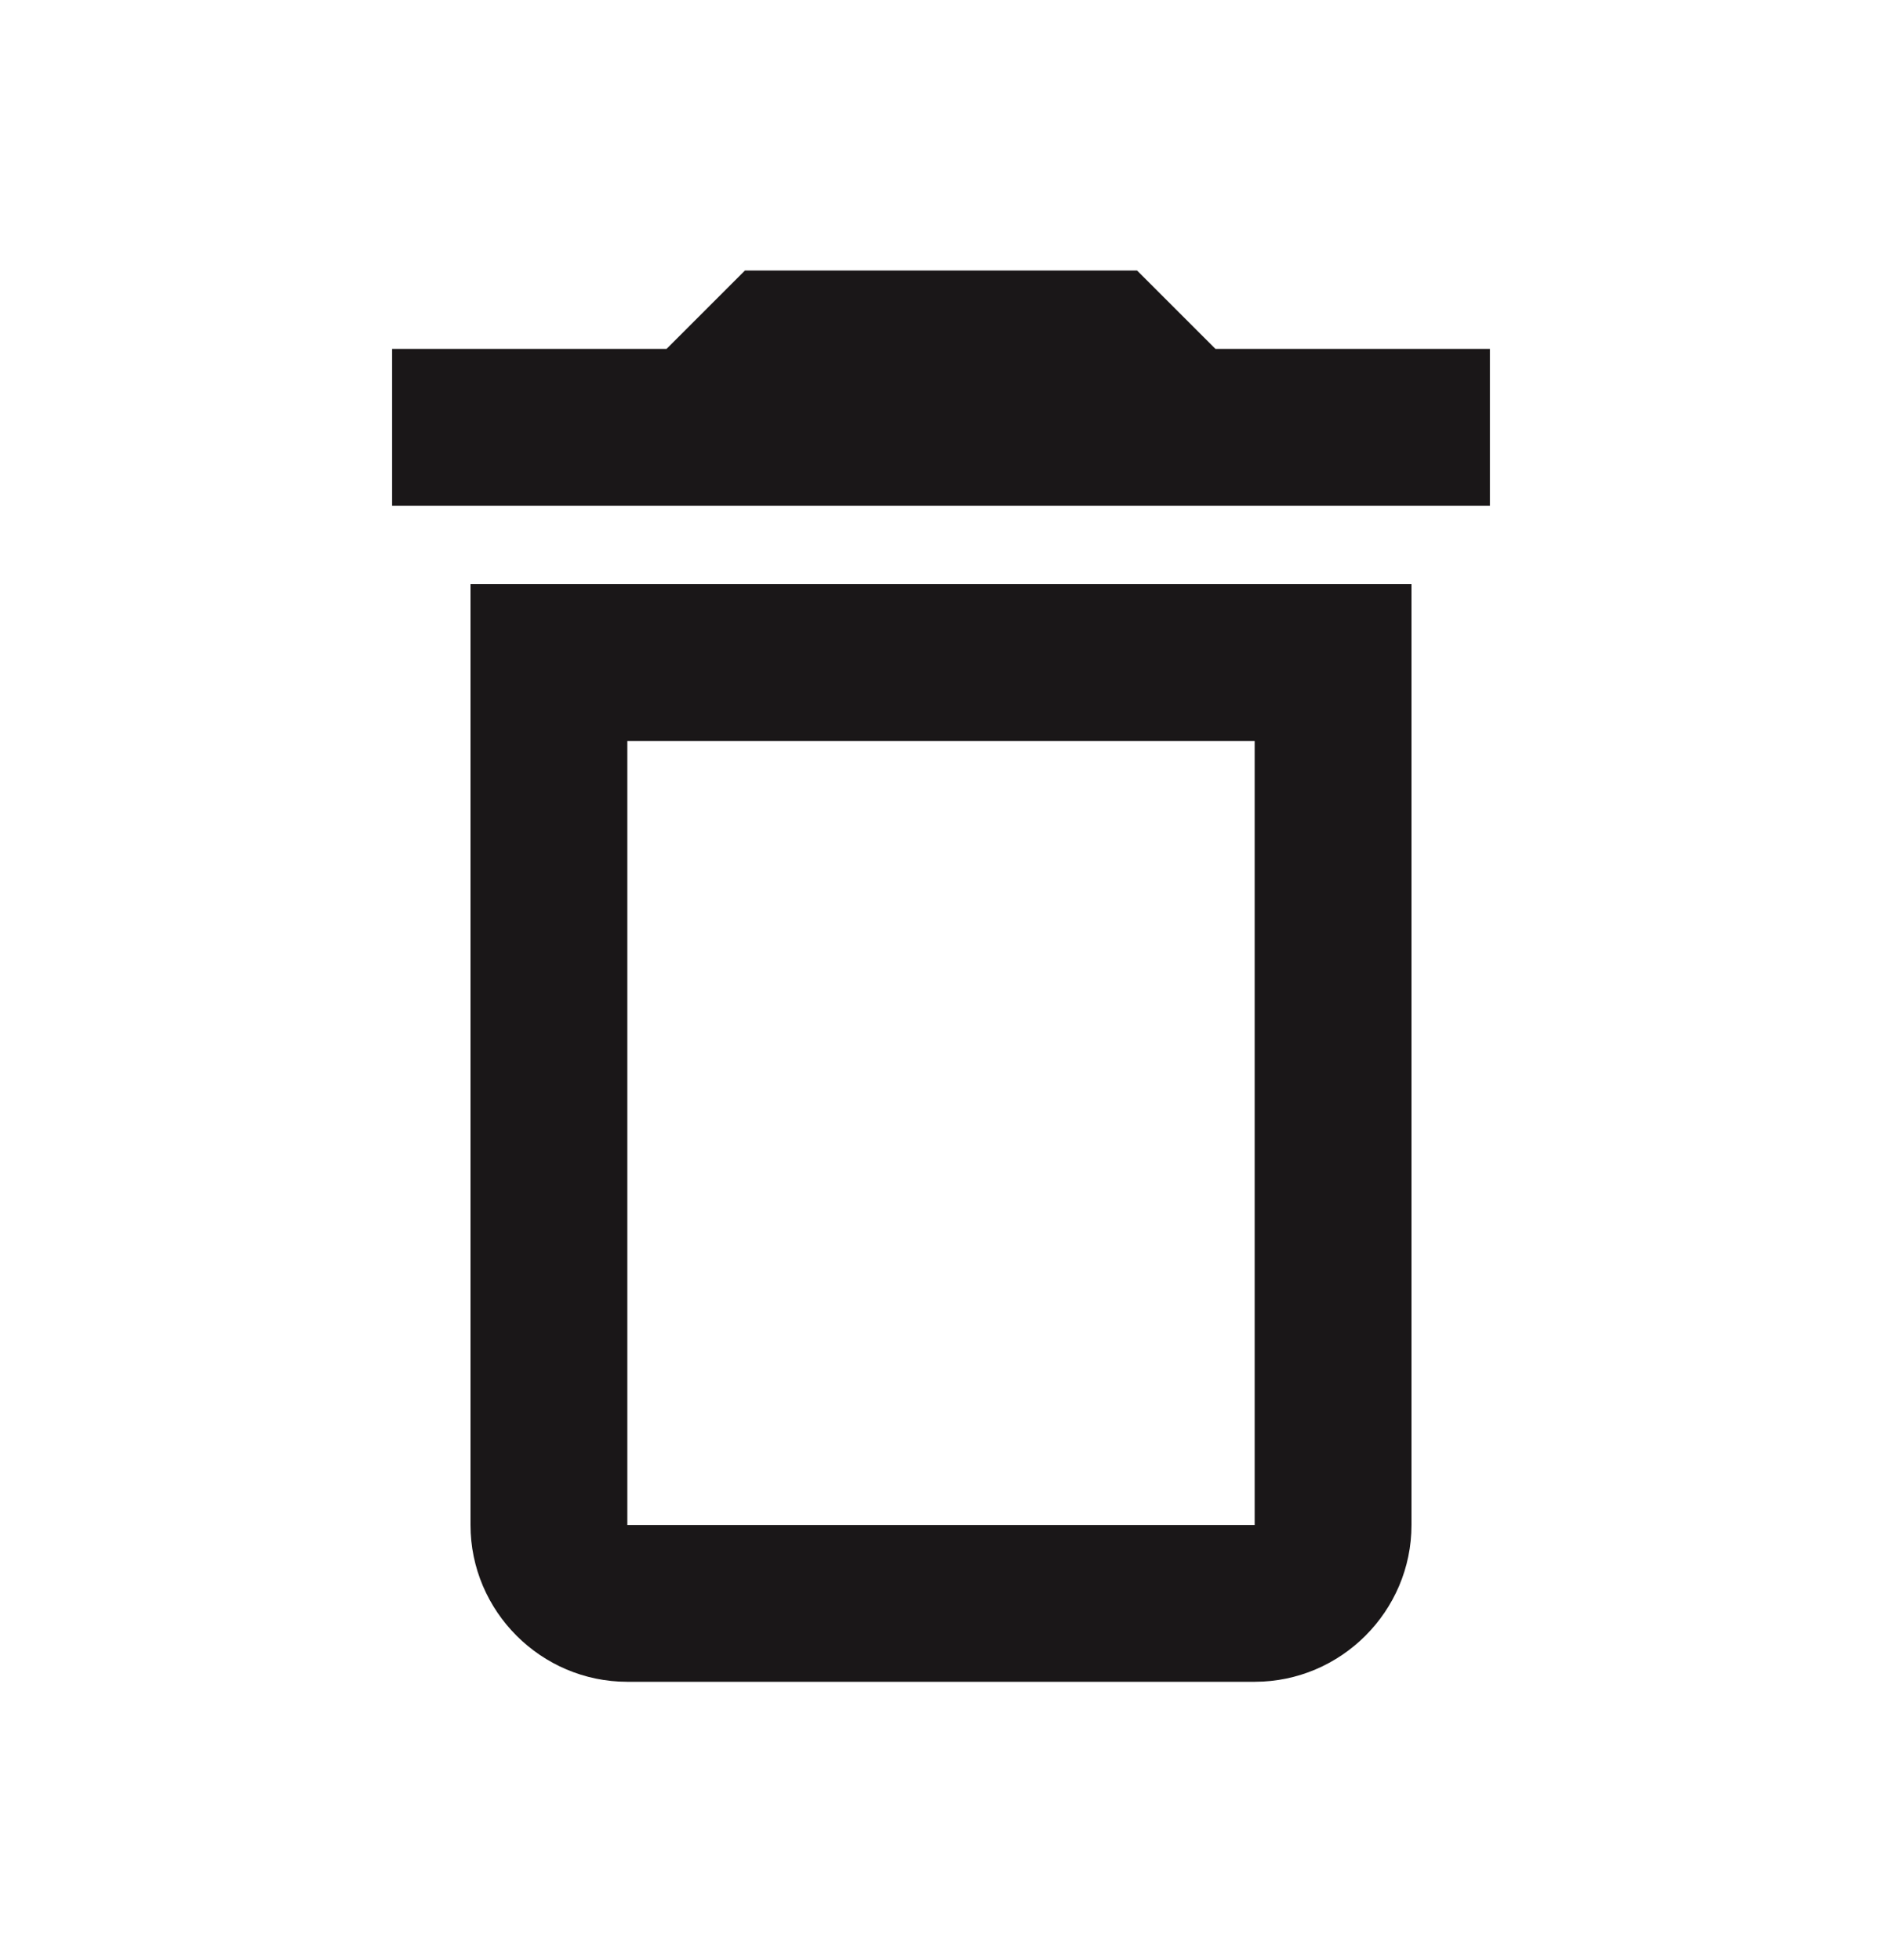 <svg width="24" height="25" viewBox="0 0 24 25" fill="none" xmlns="http://www.w3.org/2000/svg">
<path d="M16 9.45V19.45H8V9.45H16ZM14.5 3.45H9.5L8.5 4.45H5V6.45H19V4.45H15.5L14.5 3.45ZM18 7.45H6V19.45C6 20.55 6.9 21.45 8 21.45H16C17.1 21.45 18 20.55 18 19.45V7.45Z" fill="#1A1718"/>
</svg>
